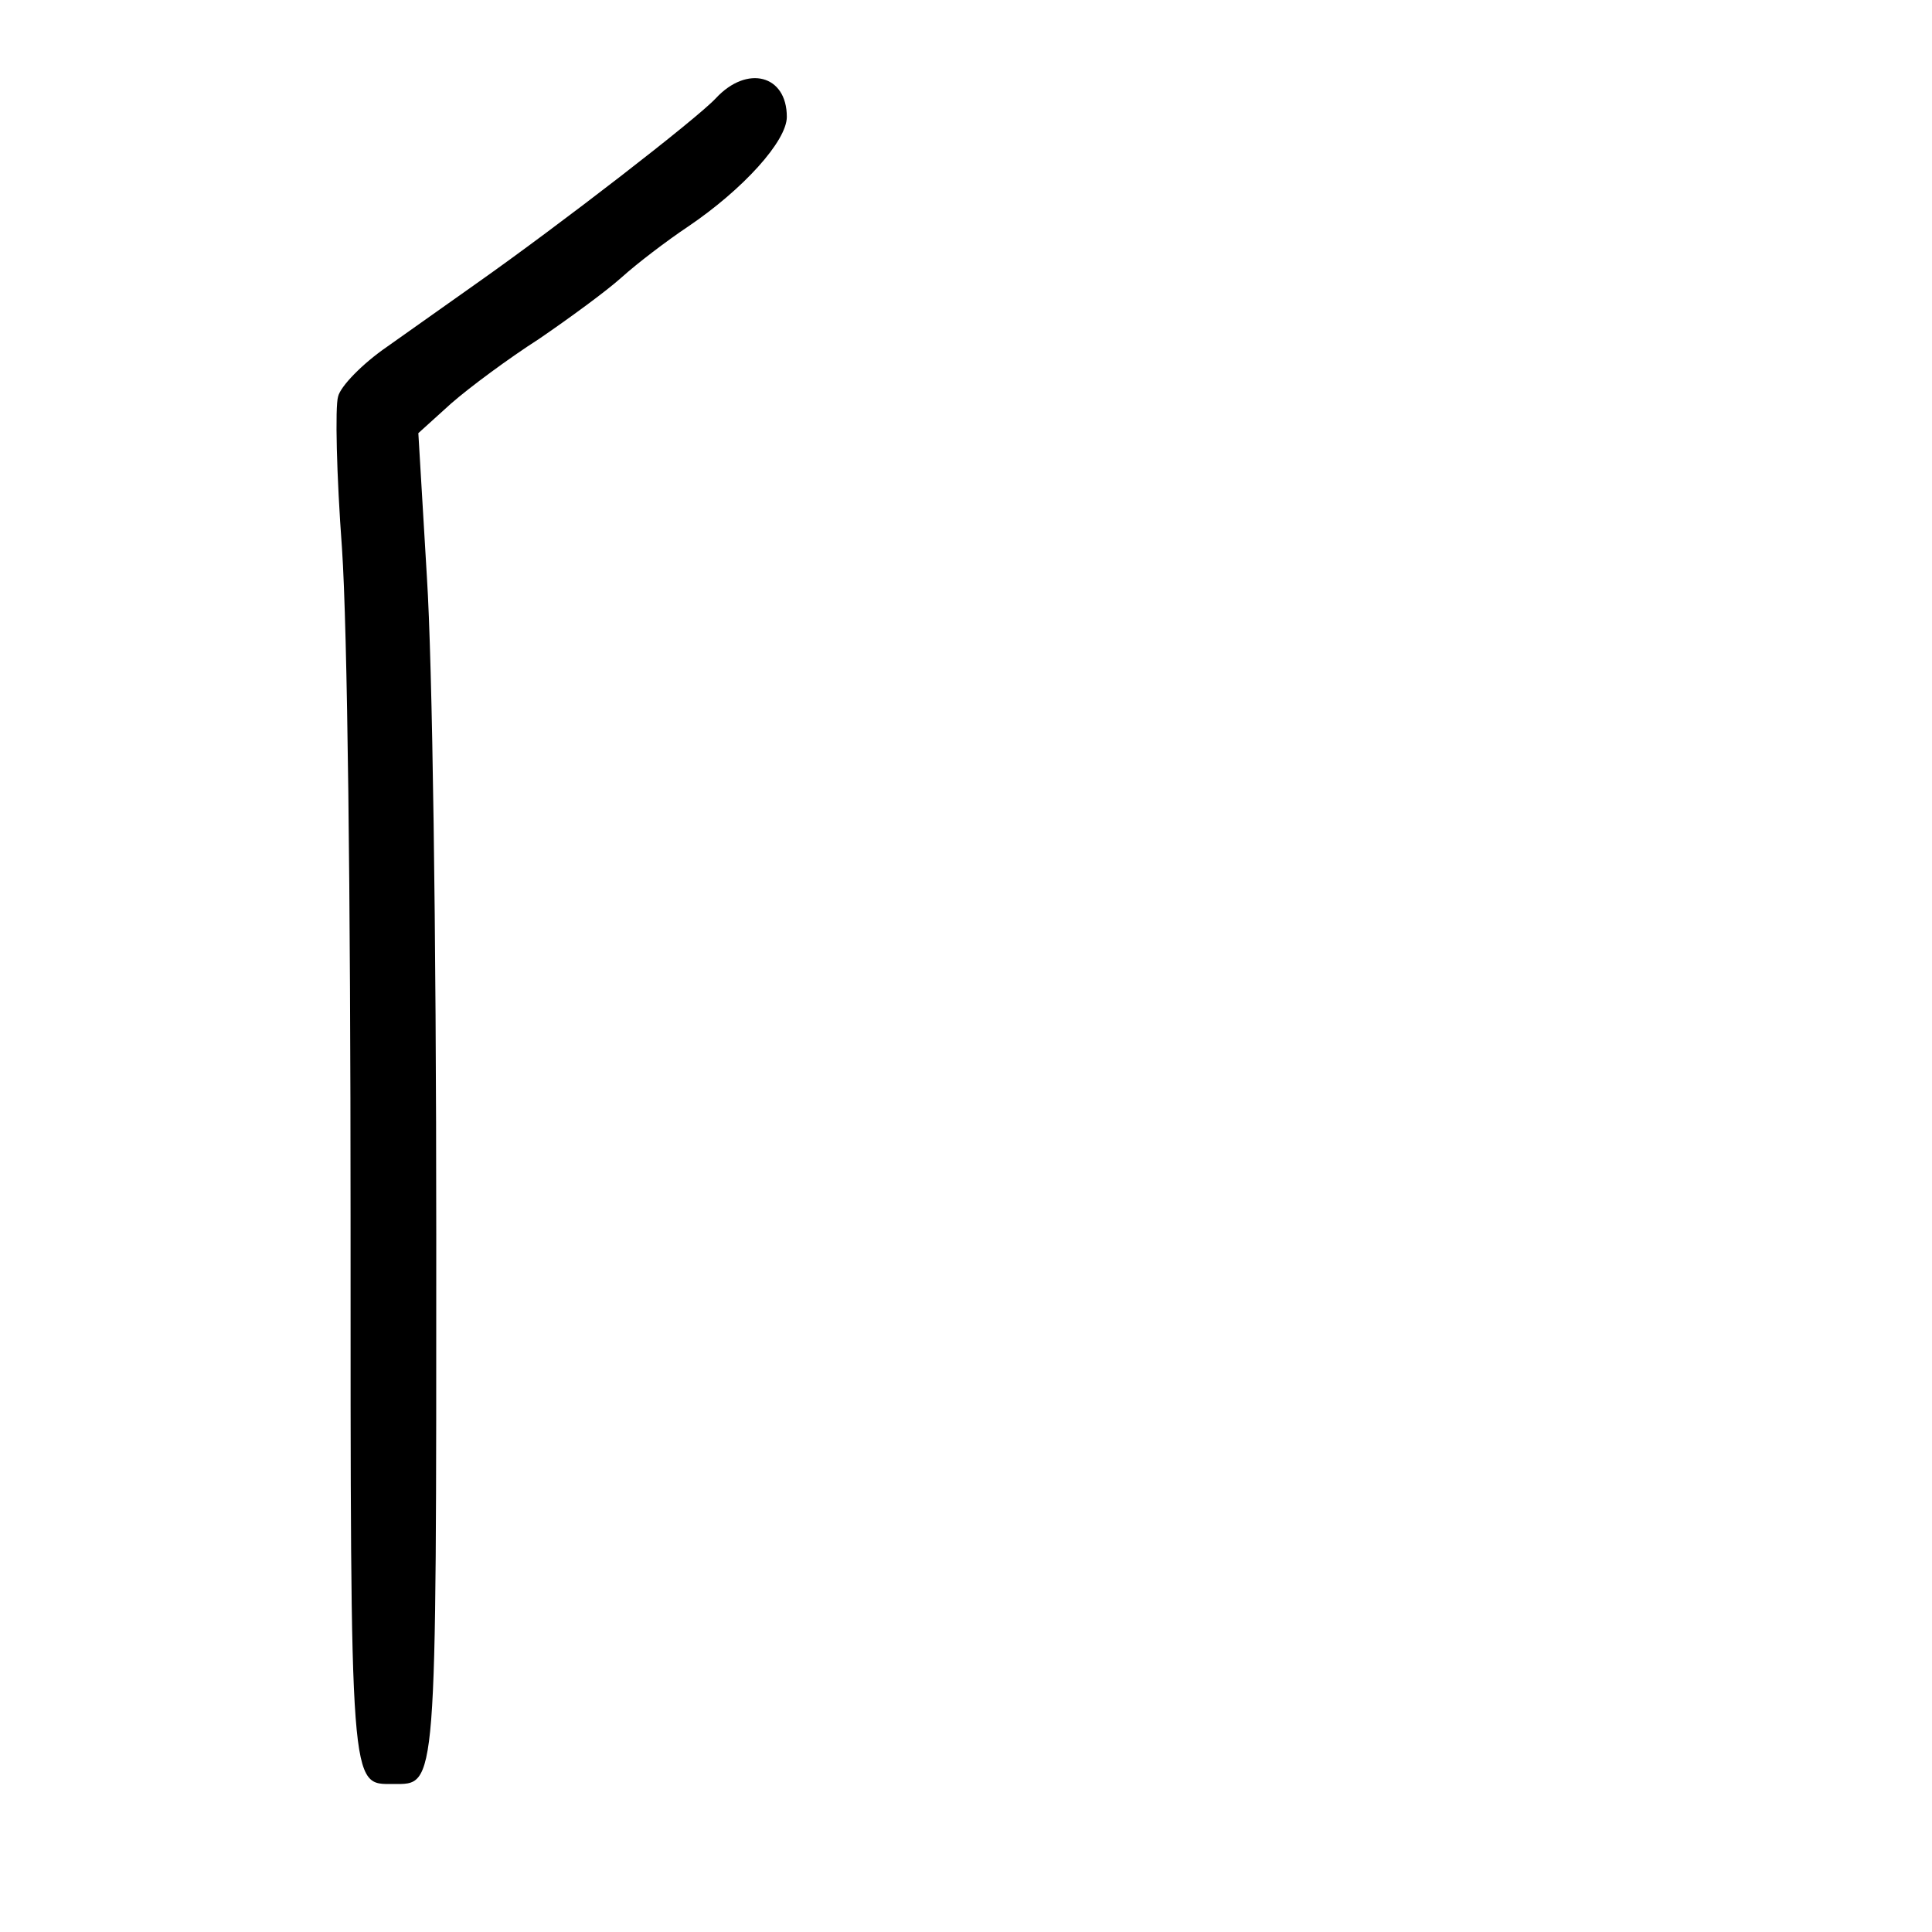 <?xml version="1.0" standalone="no"?>
<!DOCTYPE svg PUBLIC "-//W3C//DTD SVG 20010904//EN"
 "http://www.w3.org/TR/2001/REC-SVG-20010904/DTD/svg10.dtd">
<svg version="1.0" xmlns="http://www.w3.org/2000/svg"
 width="248pt" height="248pt" viewBox="0 0 248 248"
 preserveAspectRatio="xMidYMid meet">
<g transform="translate(0,248) scale(0.1,-0.1)"
fill="#000000" stroke="none">
<path d="M919 2354 c-24 -26 -201 -163 -309 -239 -31 -22 -82 -58 -113 -80
-32 -22 -60 -51 -63 -64 -4 -13 -2 -101 5 -195 7 -103 11 -444 11 -856 0 -746
-1 -730 55 -730 56 0 55 -14 55 705 0 392 -5 735 -12 844 l-11 185 42 38 c24
21 74 58 113 83 38 26 86 61 106 79 20 18 58 47 85 65 71 48 127 110 127 141
0 54 -51 67 -91 24z"/>
</g>
</svg>
